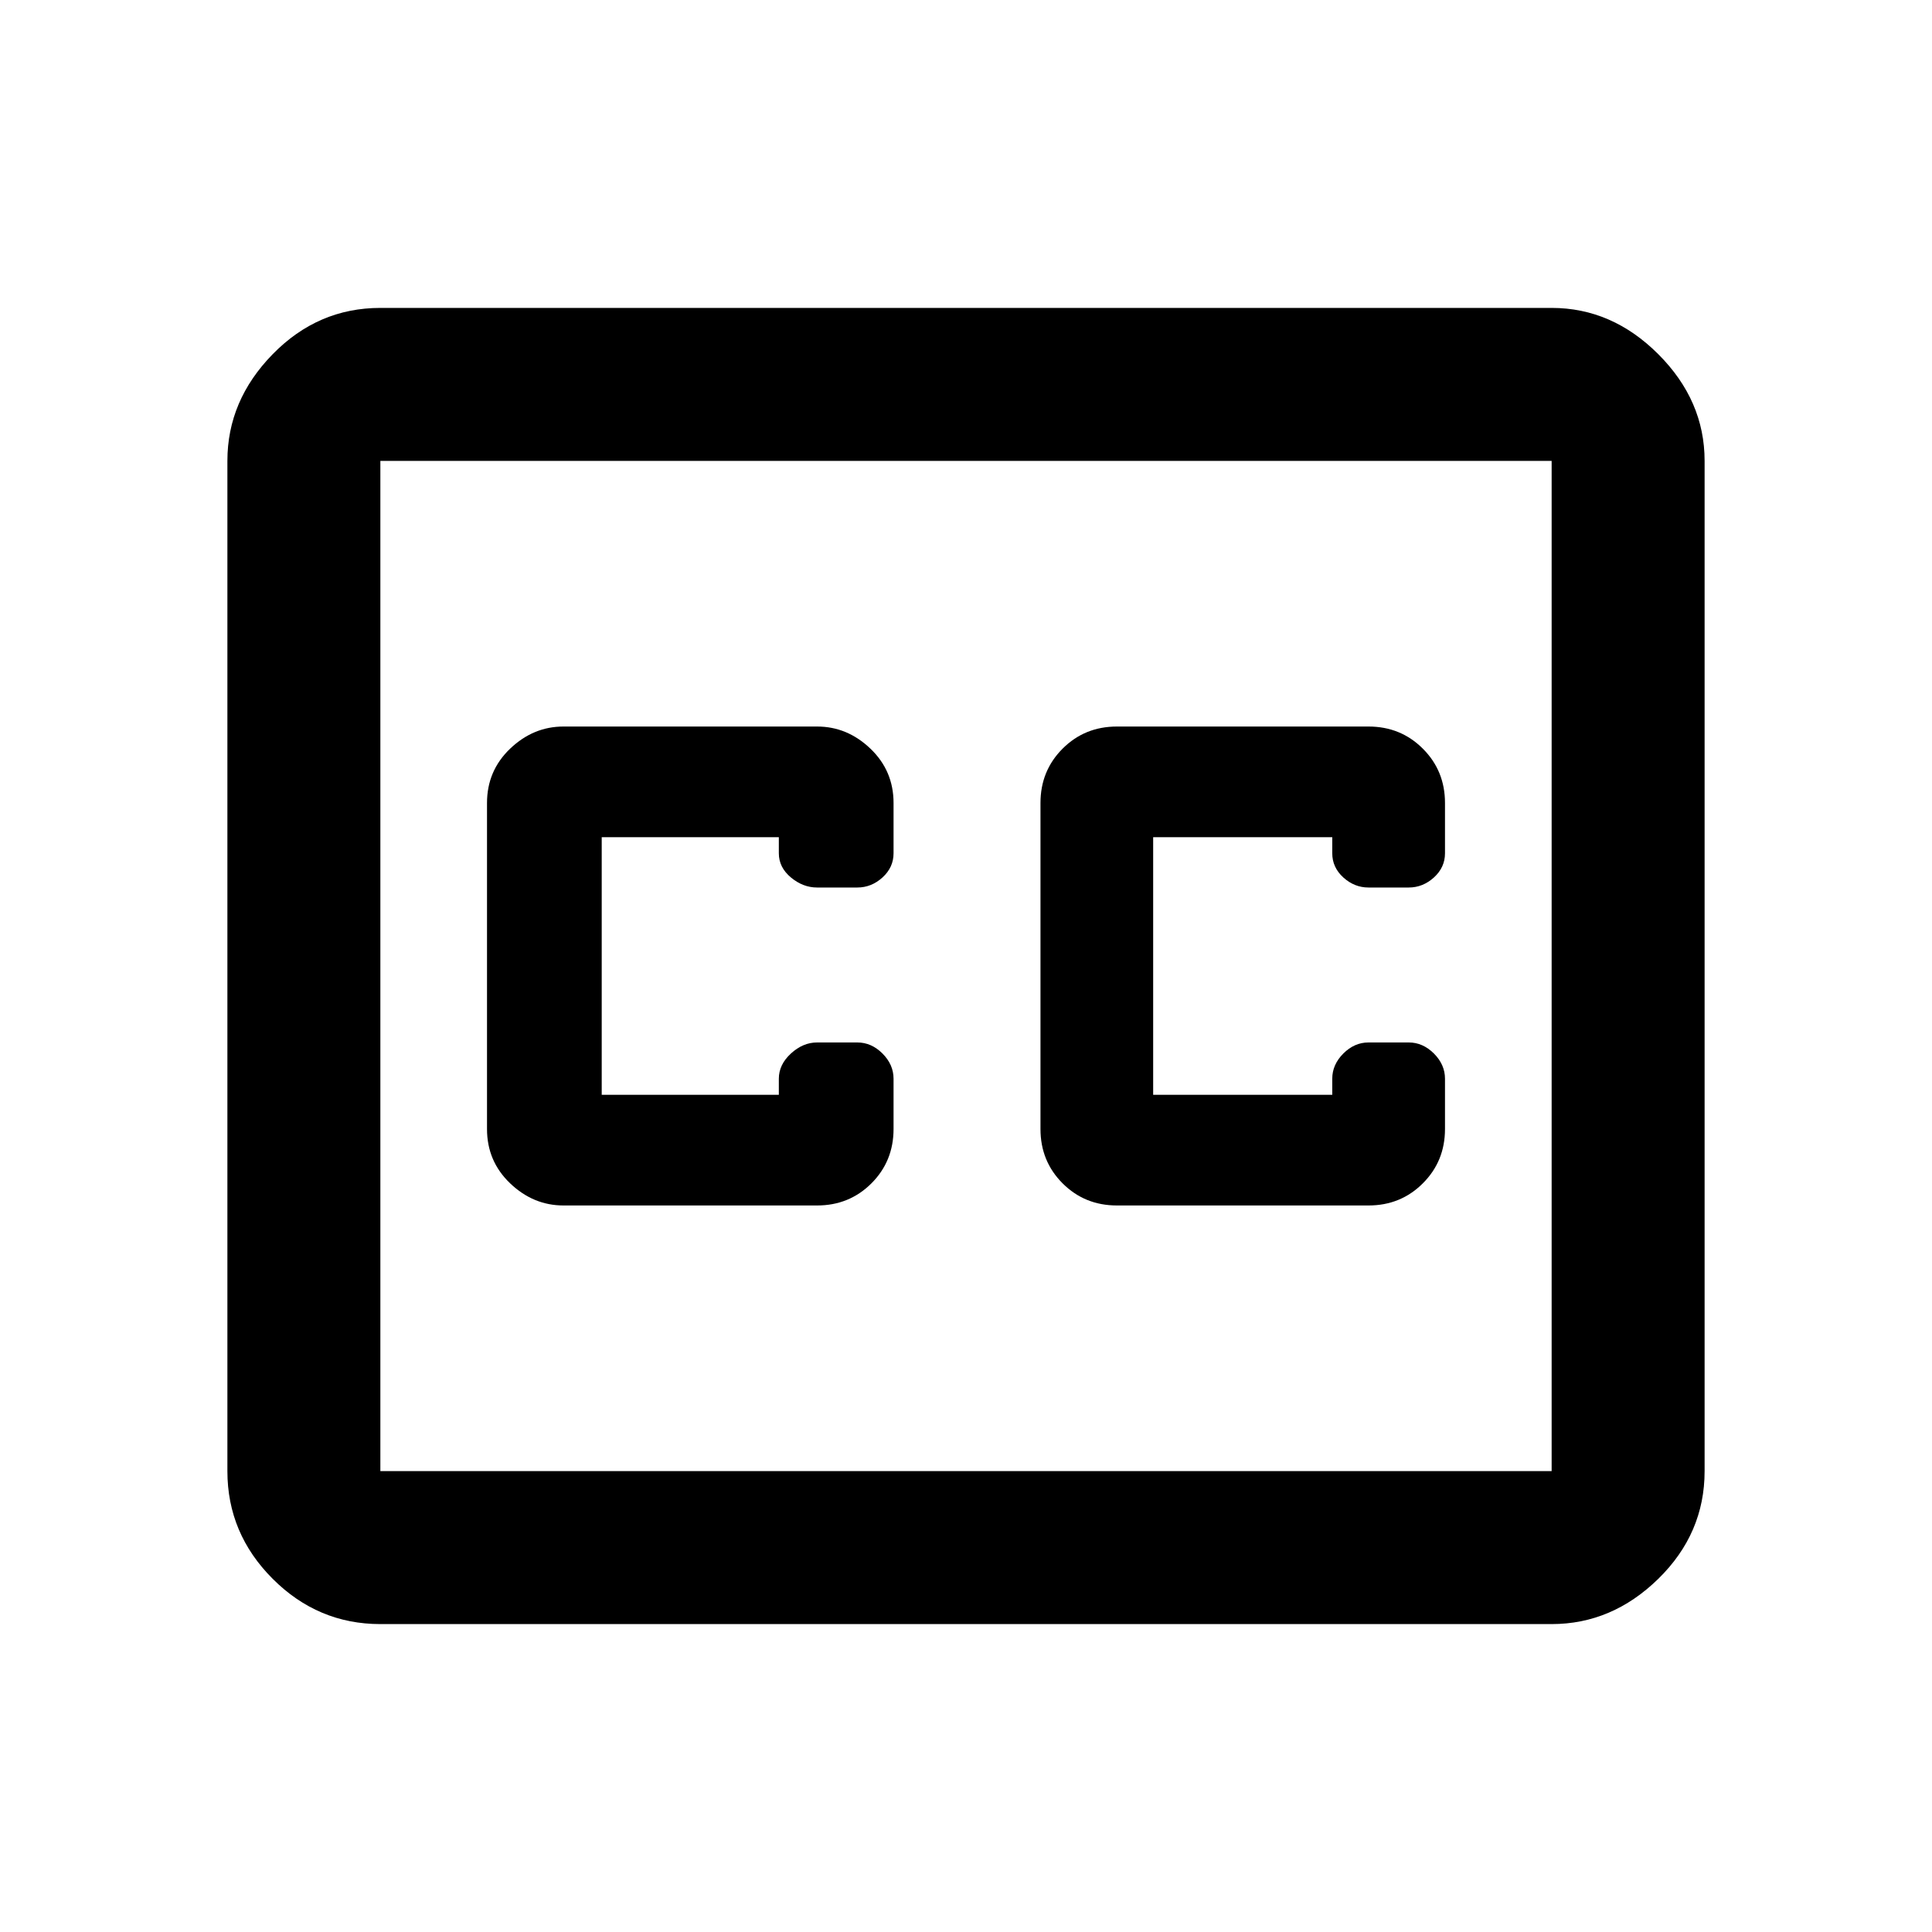 <svg xmlns="http://www.w3.org/2000/svg" height="40" width="40"><path d="M11.667 24.958h5.25q.666 0 1.125-.458.458-.458.458-1.125v-1.042q0-.291-.229-.521-.229-.229-.521-.229h-.833q-.292 0-.542.229-.25.23-.25.521v.334h-3.667v-5.334h3.667v.334q0 .291.25.5.25.208.542.208h.833q.292 0 .521-.208.229-.209.229-.5v-1.042q0-.667-.479-1.125-.479-.458-1.104-.458h-5.25q-.625 0-1.105.458-.479.458-.479 1.125v6.75q0 .667.479 1.125.48.458 1.105.458Zm11.458 0h5.208q.667 0 1.125-.458.459-.458.459-1.125v-1.042q0-.291-.229-.521-.23-.229-.521-.229h-.834q-.291 0-.521.229-.229.23-.229.521v.334h-3.708v-5.334h3.708v.334q0 .291.229.5.23.208.521.208h.834q.291 0 .521-.208.229-.209.229-.5v-1.042q0-.667-.459-1.125-.458-.458-1.125-.458h-5.208q-.667 0-1.125.458-.458.458-.458 1.125v6.75q0 .667.458 1.125.458.458 1.125.458ZM7.875 6.375h24.25q1.25 0 2.208.958.959.959.959 2.209v20.916q0 1.292-.959 2.23-.958.937-2.208.937H7.875q-1.292 0-2.229-.937-.938-.938-.938-2.23V9.542q0-1.25.938-2.209.937-.958 2.229-.958Zm24.25 3.167H7.875v20.916h24.25V9.542ZM7.875 30.458V9.542v20.916Z"/></svg>
